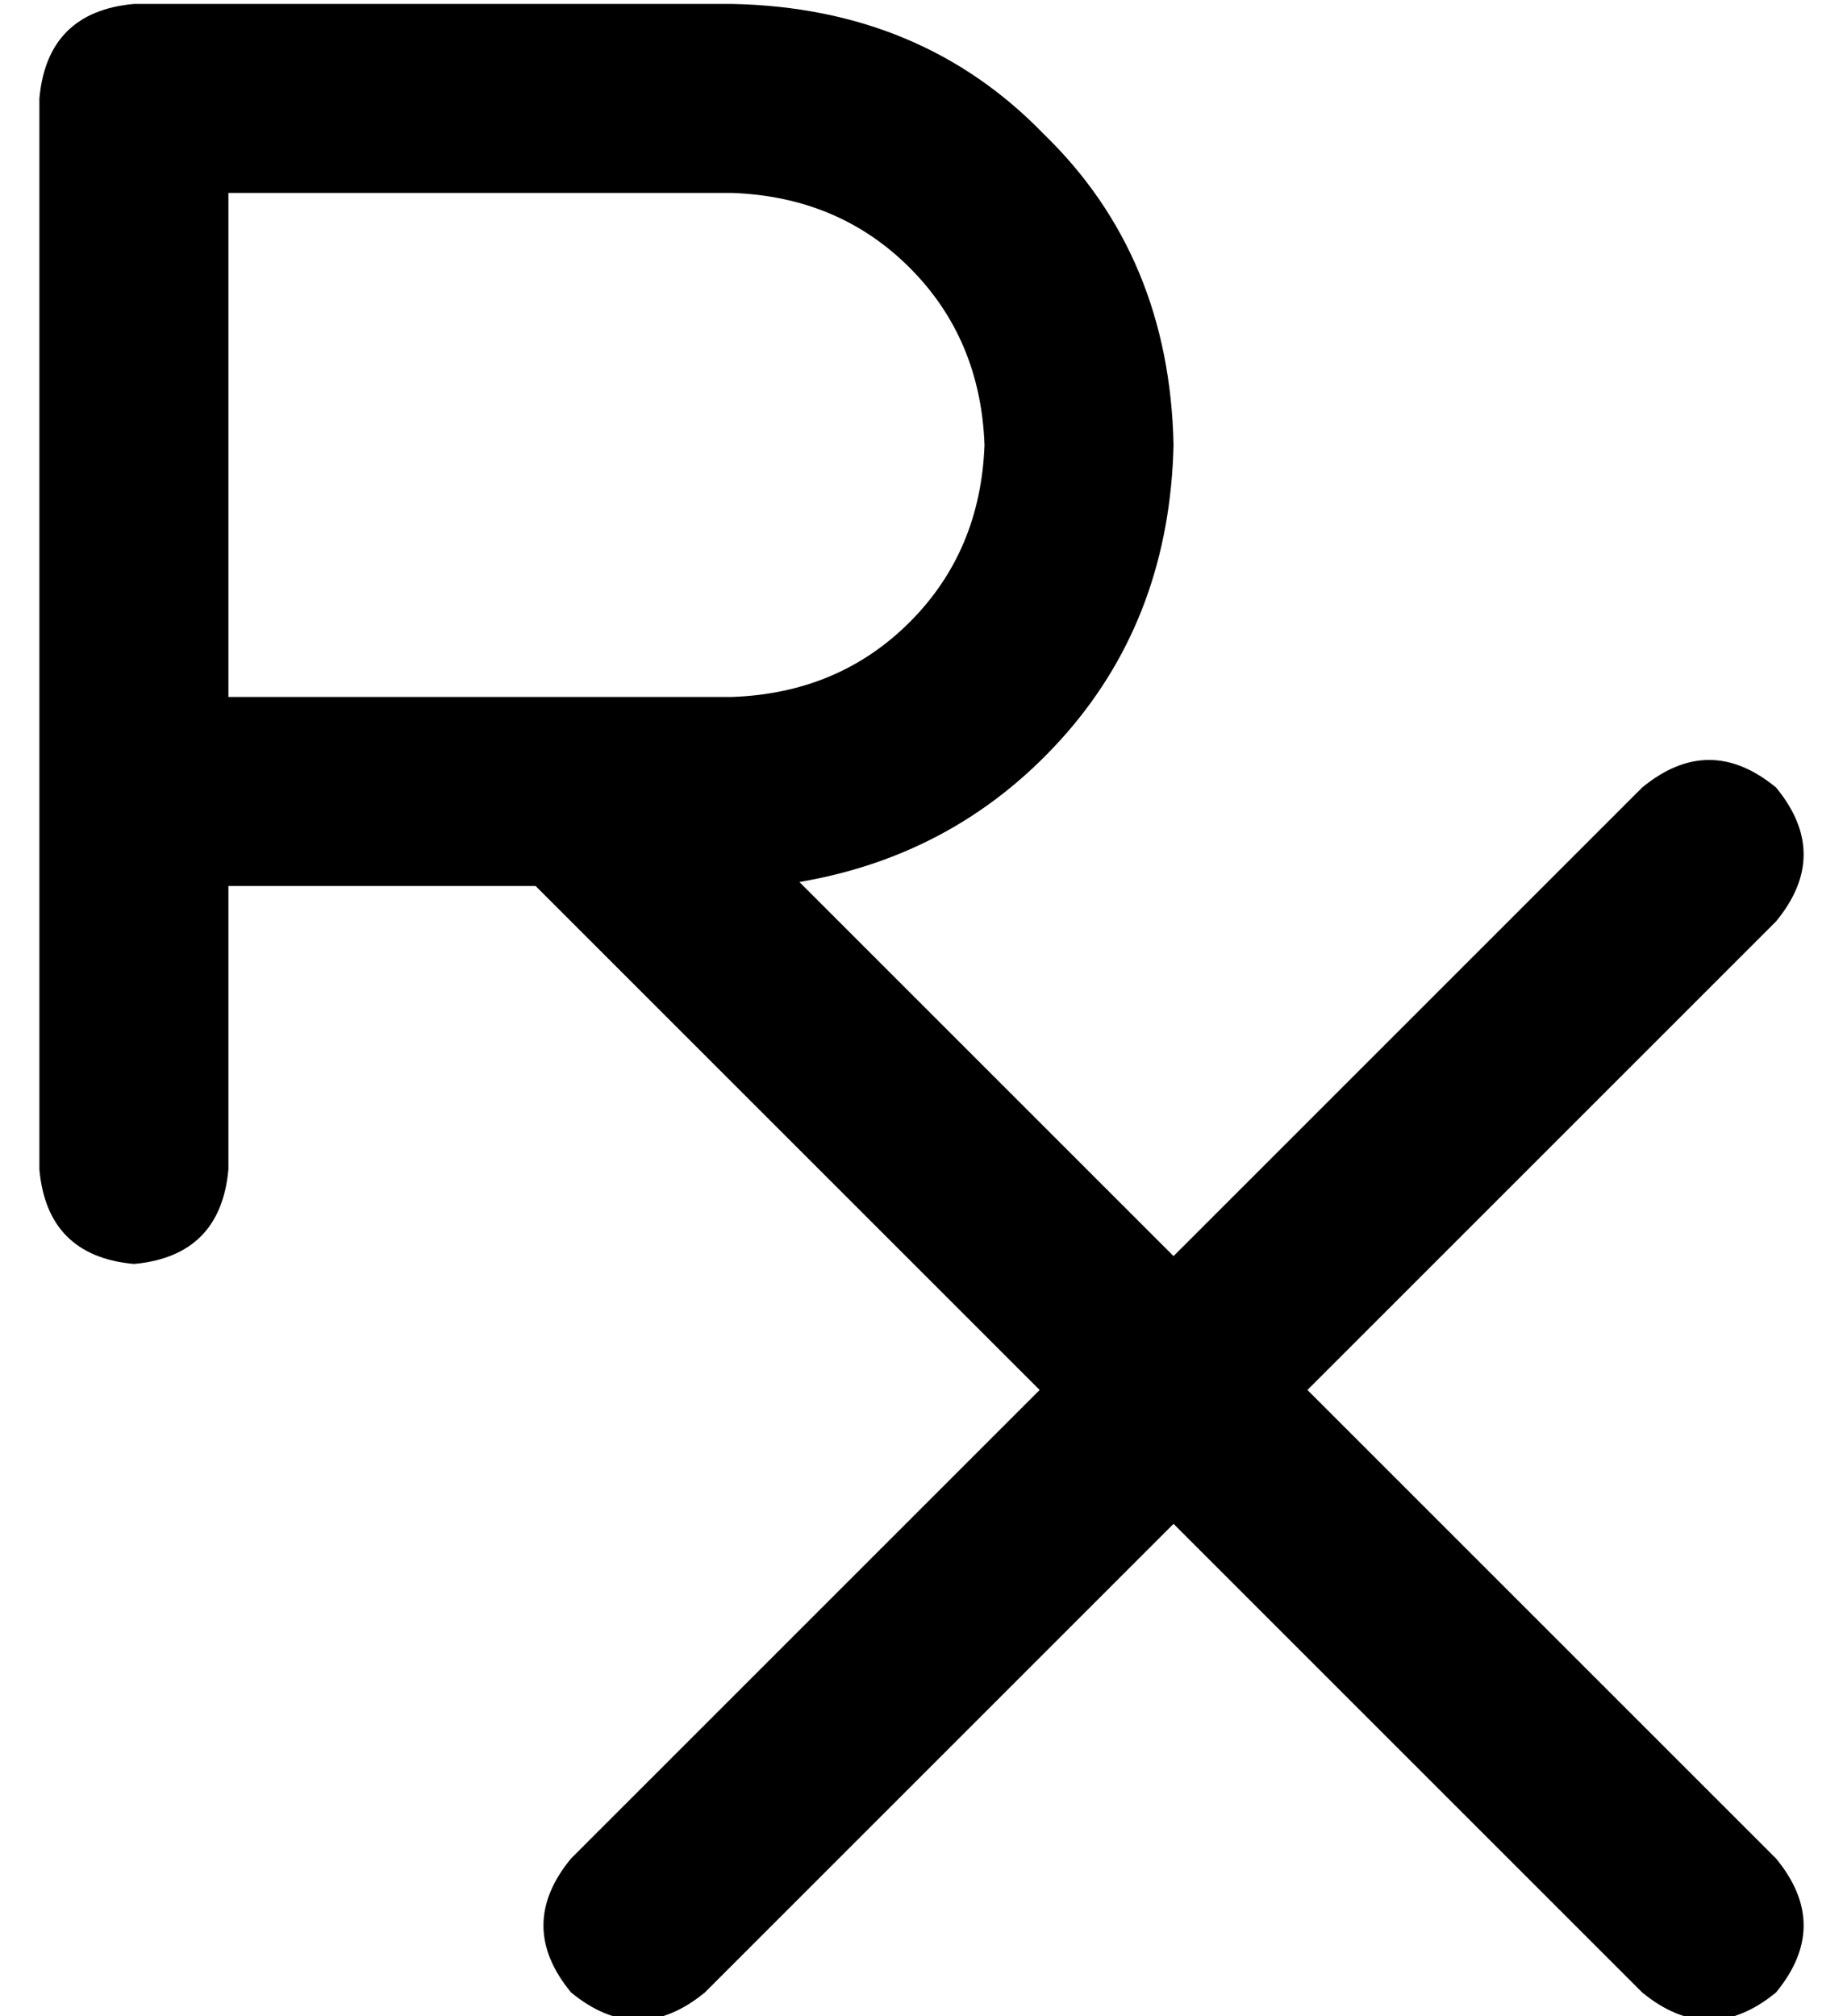 <?xml version="1.0" standalone="no"?>
<!DOCTYPE svg PUBLIC "-//W3C//DTD SVG 1.1//EN" "http://www.w3.org/Graphics/SVG/1.1/DTD/svg11.dtd" >
<svg xmlns="http://www.w3.org/2000/svg" xmlns:xlink="http://www.w3.org/1999/xlink" version="1.1" viewBox="-10 -40 468 512">
   <path fill="currentColor"
d="M24 -39q-22 2 -24 24v176v0v96v0q2 22 24 24q22 -2 24 -24v-72v0h78v0l128 128v0l-119 119v0q-14 17 0 34q17 14 34 0l119 -119v0l119 119v0q17 14 34 0q14 -17 0 -34l-119 -119v0l119 -119v0q14 -17 0 -34q-17 -14 -34 0l-119 119v0l-95 -95v0q41 -7 68 -38
q26 -30 27 -73q-1 -48 -33 -79q-31 -32 -79 -33h-152v0zM176 137h-128h128h-128v-128v0h128v0q27 1 45 19t19 45q-1 27 -19 45t-45 19v0z" />
</svg>
